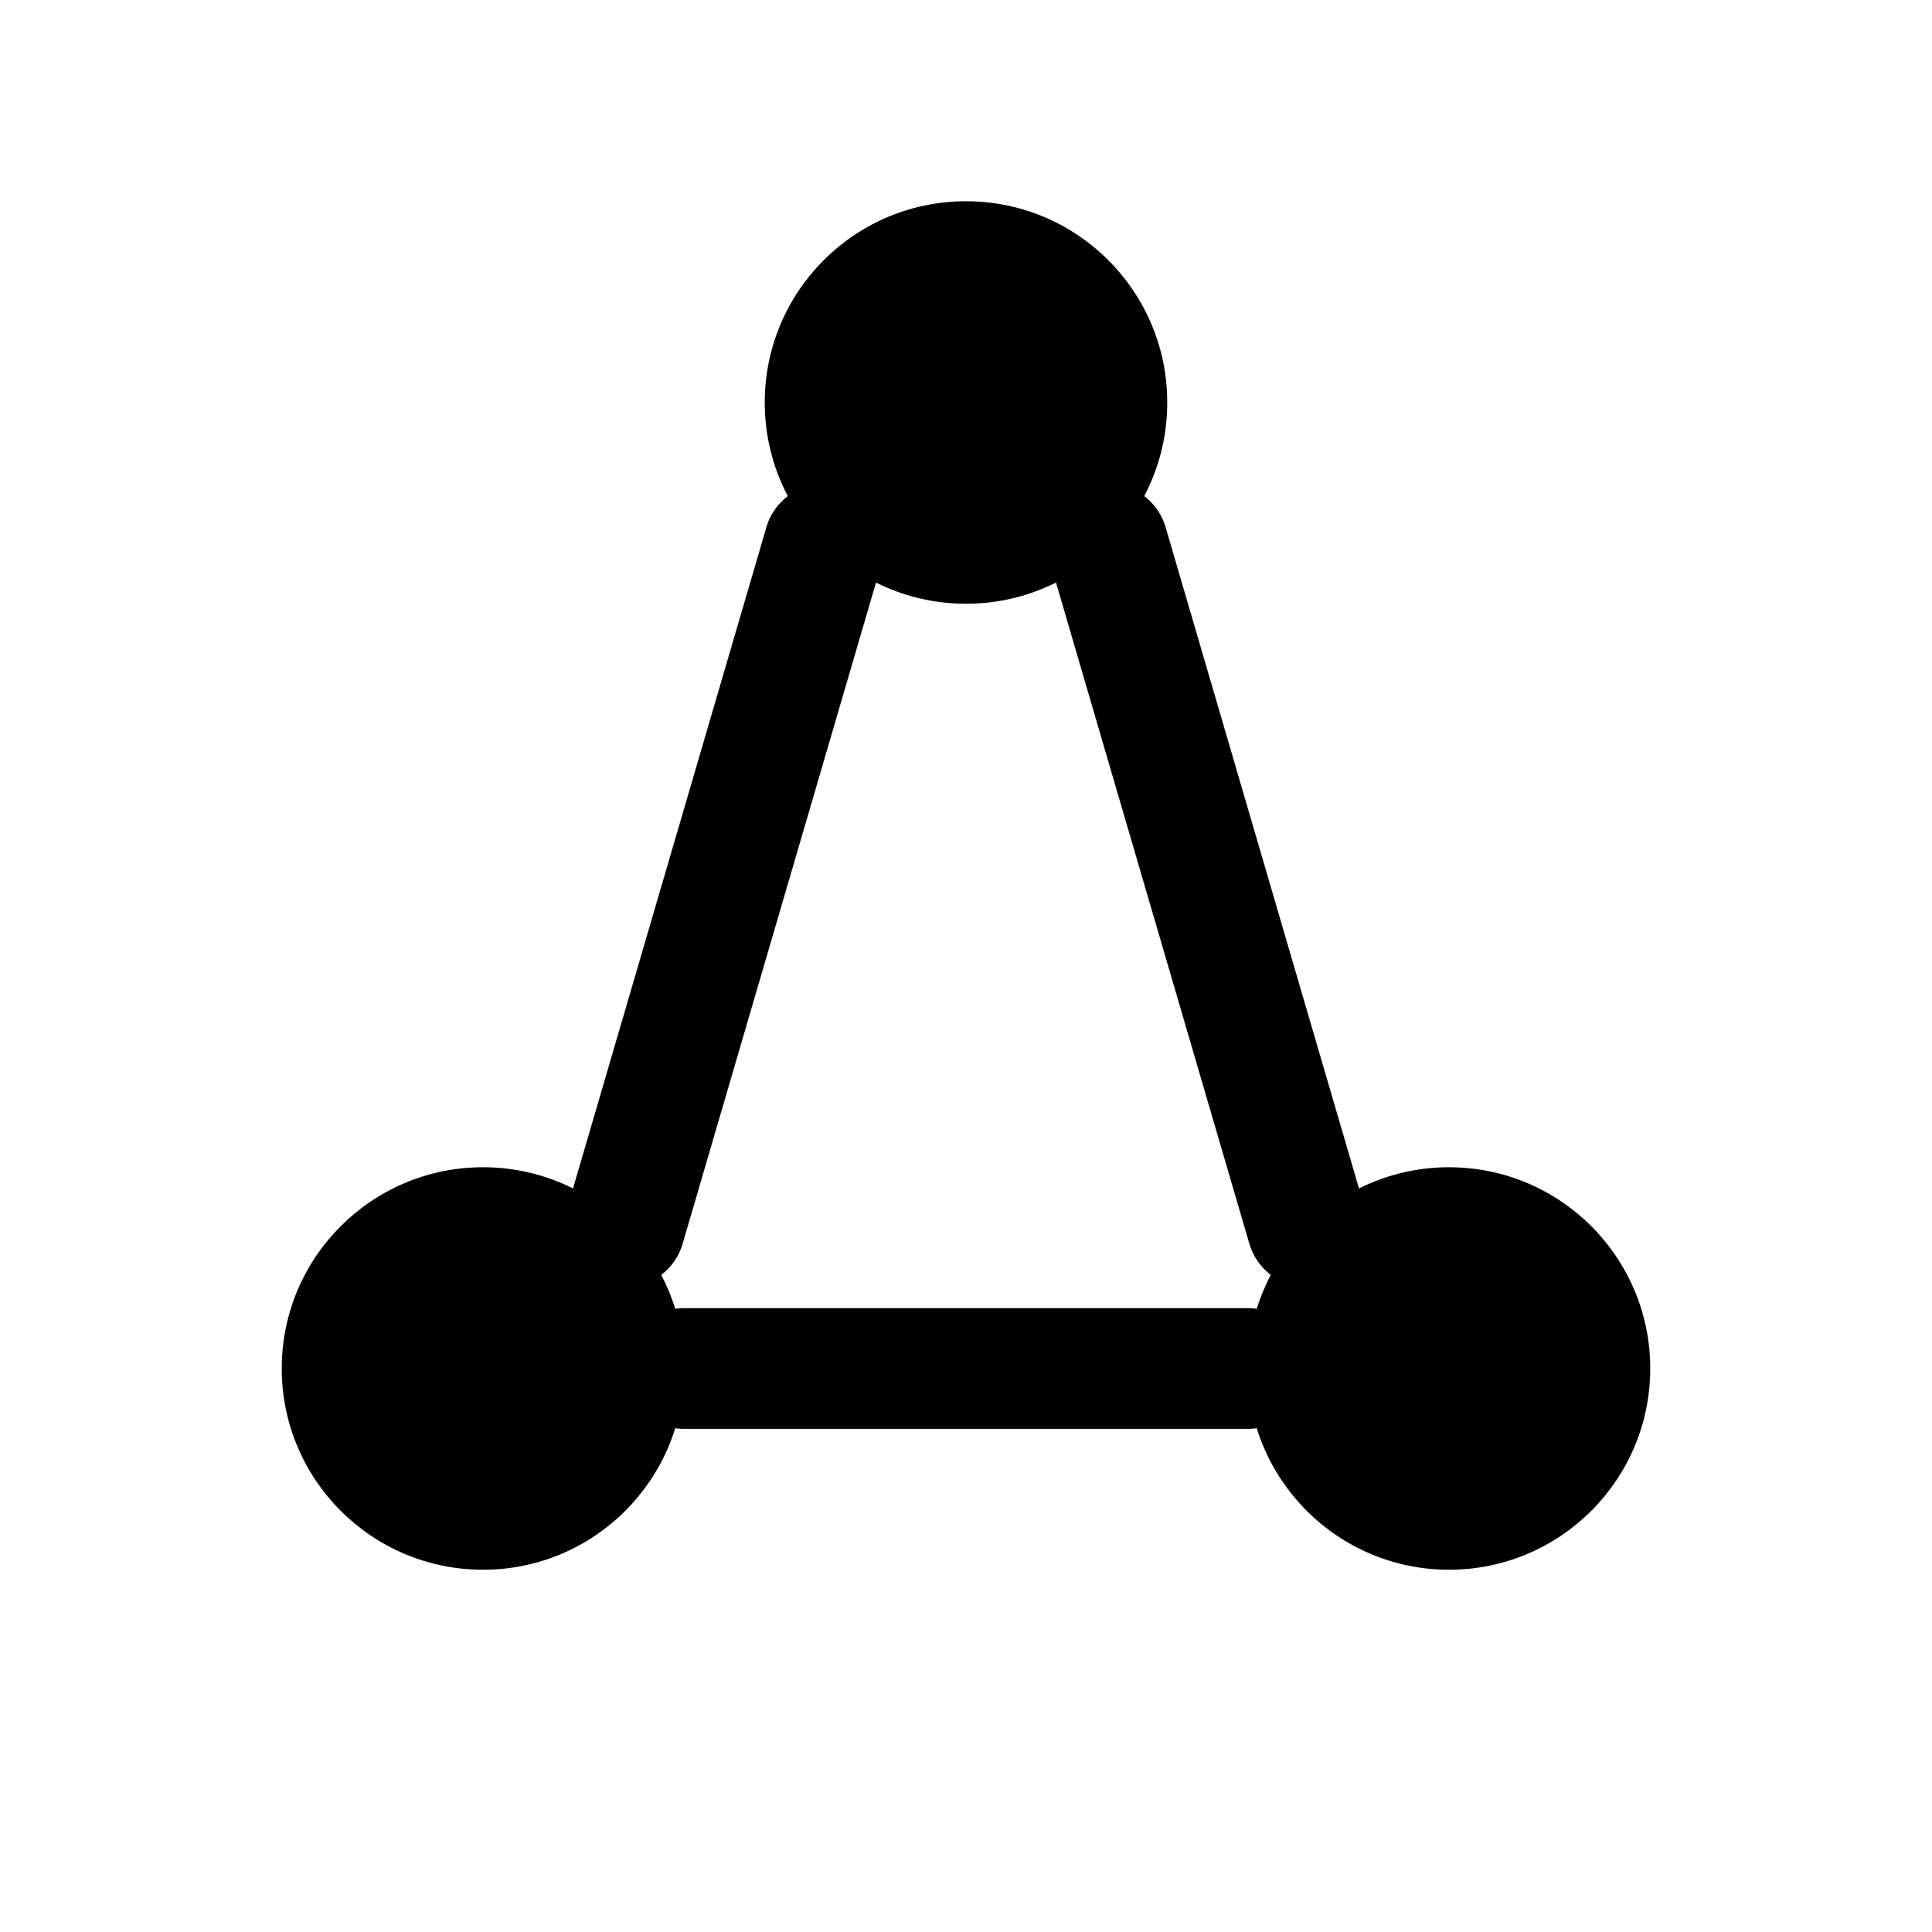 <svg 
  xmlns="http://www.w3.org/2000/svg"
  viewBox="0 0 24 24"
  fill="currentColor"
  aria-hidden="true"
  focusable="false"
  width="100%"
  height="100%"
  stroke="none"
  stroke-width="0"
  shape-rendering="geometricPrecision"
>
  <!-- Node 1 (Top) -->
  <circle 
    cx="12" 
    cy="5" 
    r="2.5"
  />
  
  <!-- Node 2 (Bottom Left) -->
  <circle 
    cx="6" 
    cy="17" 
    r="2.5"
  />
  
  <!-- Node 3 (Bottom Right) -->
  <circle 
    cx="18" 
    cy="17" 
    r="2.5"
  />
  
  <!-- Edge connecting Node 1 to Node 2 -->
  <path 
    d="M10.24 6.76L7.76 15.24"
    stroke="currentColor"
    stroke-width="1.5"
    stroke-linecap="round"
  />
  
  <!-- Edge connecting Node 1 to Node 3 -->
  <path 
    d="M13.76 6.76L16.24 15.24"
    stroke="currentColor"
    stroke-width="1.5"
    stroke-linecap="round"
  />
  
  <!-- Edge connecting Node 2 to Node 3 -->
  <path 
    d="M8.5 17H15.5"
    stroke="currentColor"
    stroke-width="1.5"
    stroke-linecap="round"
  />
</svg>